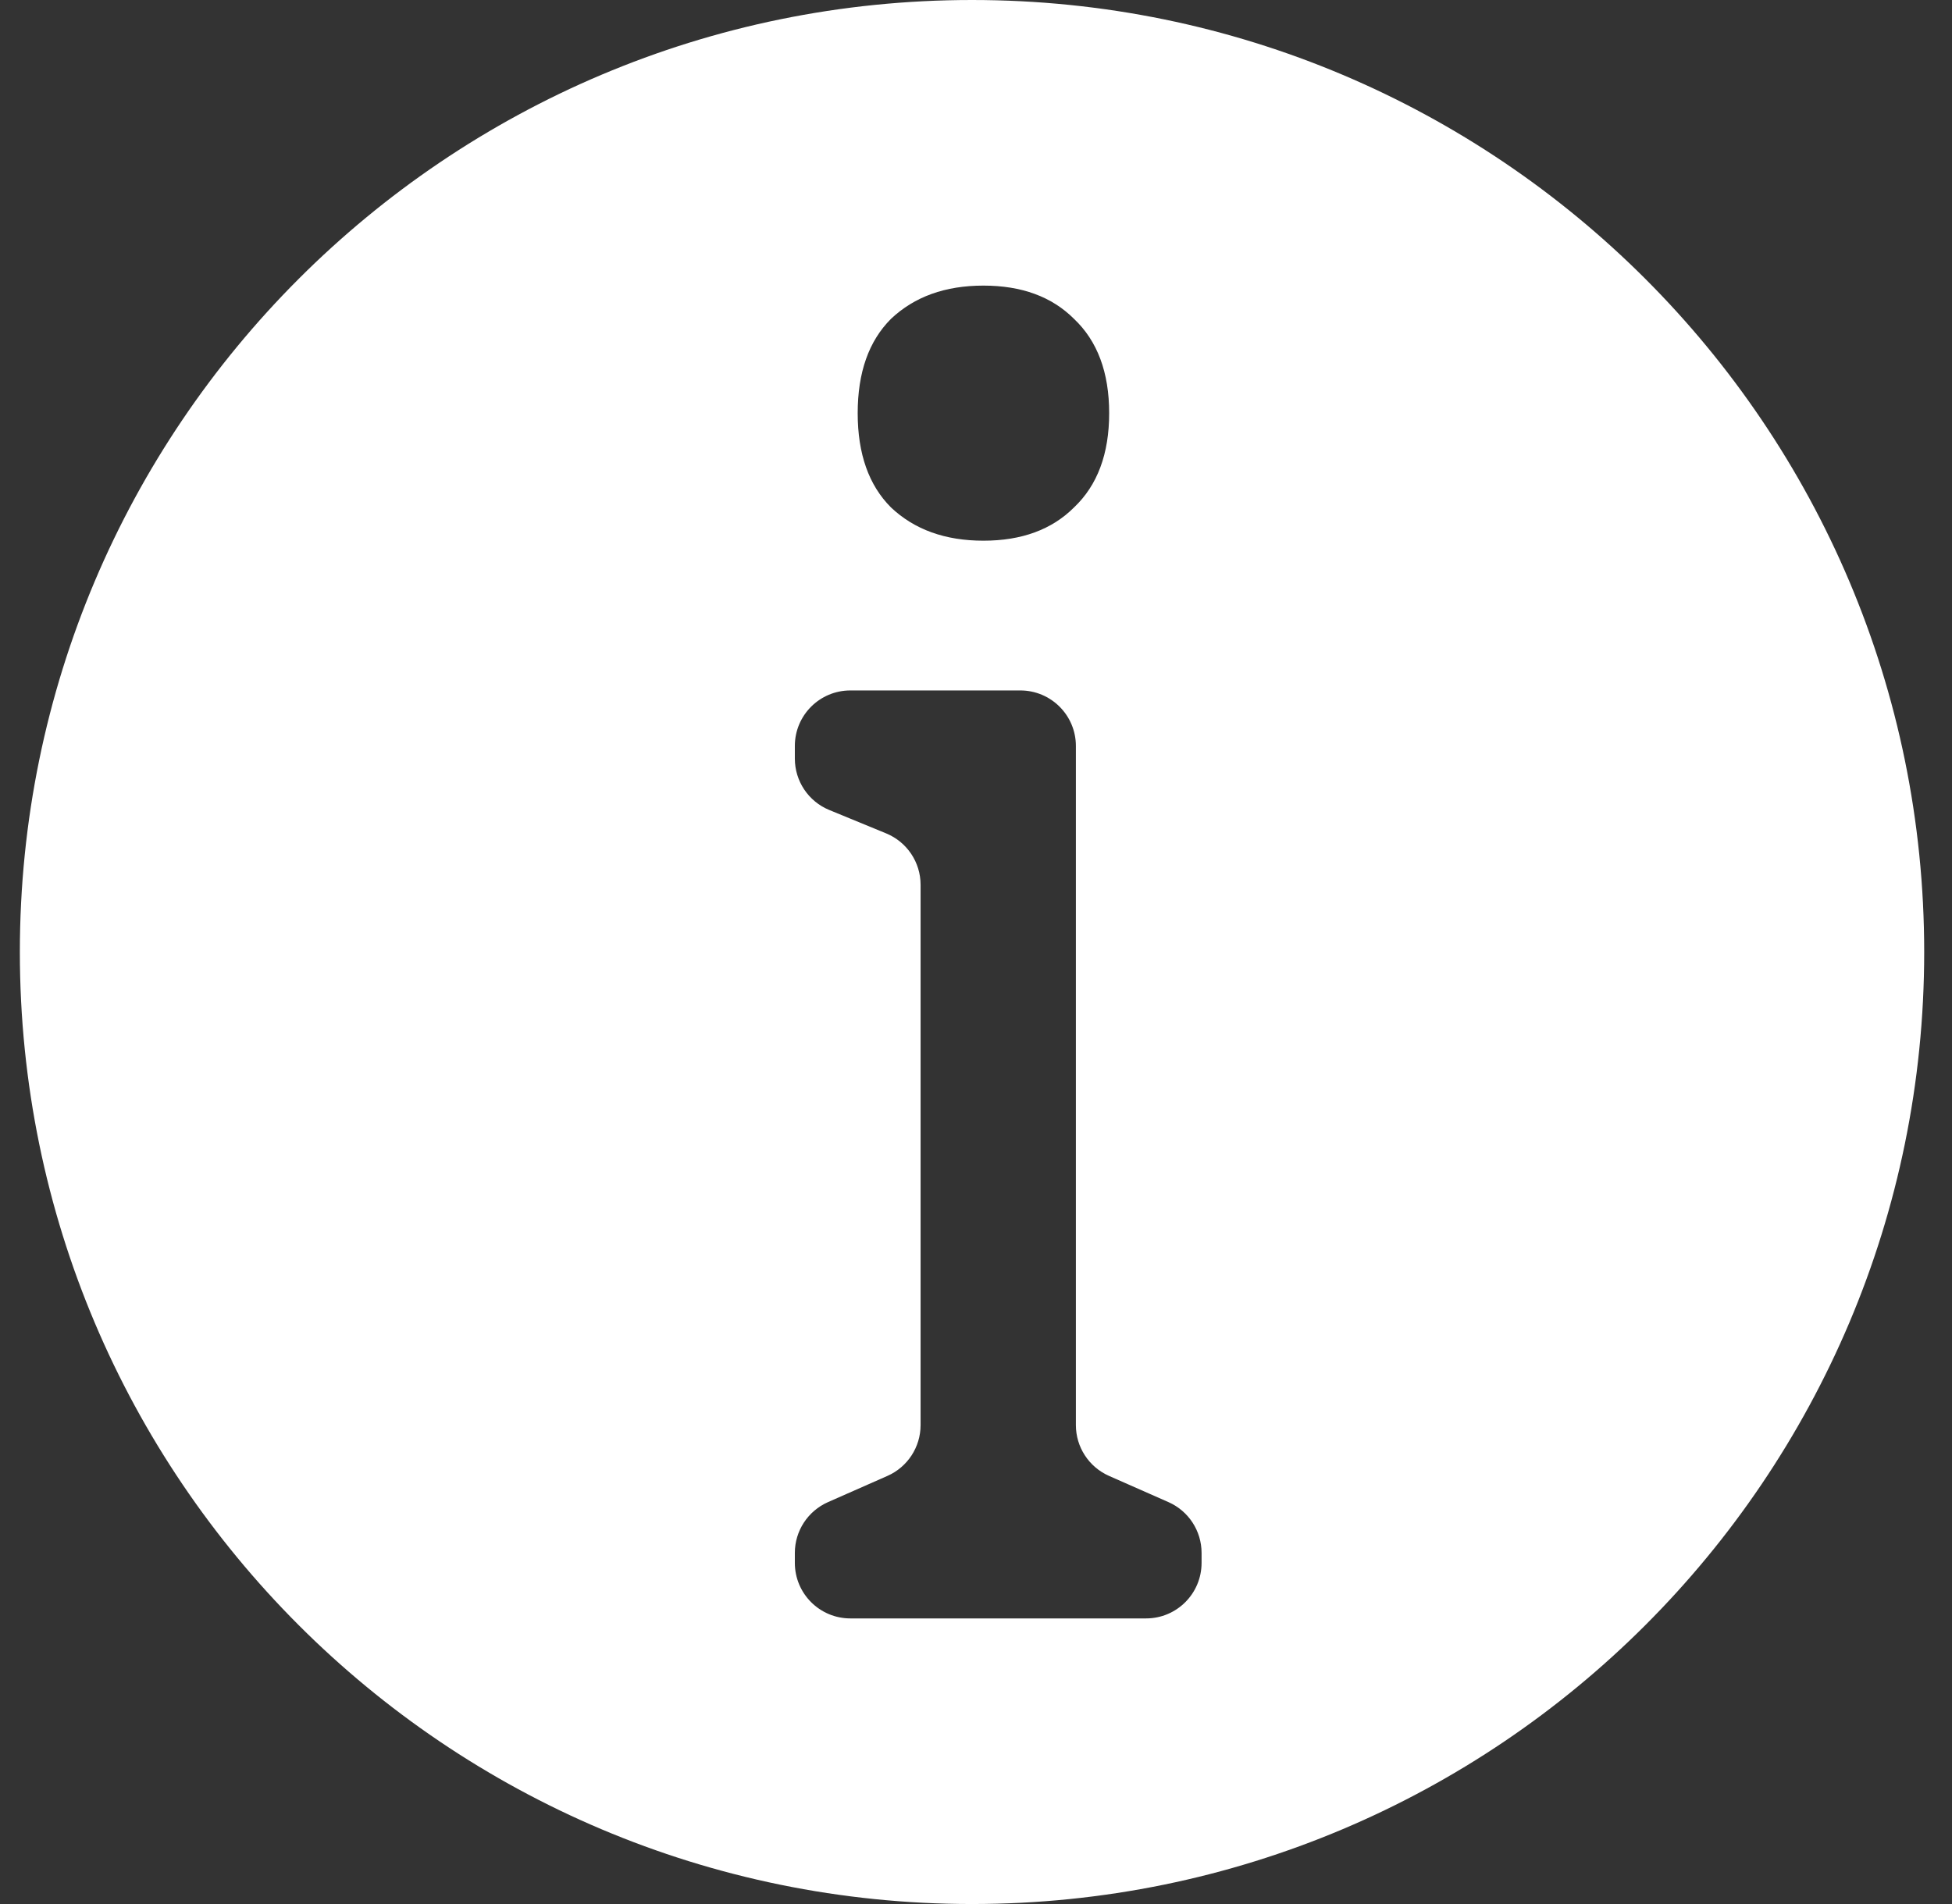<svg width="41" height="40" viewBox="0 0 41 40" fill="none" xmlns="http://www.w3.org/2000/svg">
<rect x="0" y="0" width="41" height="40" fill="#333333" stroke="none"/>
<g clip-path="url(#clip0_230_3196)">
<path fill-rule="evenodd" clip-rule="evenodd" d="M20.416 40C31.462 40 40.416 31.046 40.416 20C40.416 8.954 31.462 0 20.416 0C9.371 0 0.417 8.954 0.417 20C0.417 31.046 9.371 40 20.416 40ZM22.559 6.699C22.093 6.233 21.459 6 20.656 6C19.853 6 19.206 6.233 18.714 6.699C18.248 7.165 18.015 7.825 18.015 8.68C18.015 9.534 18.248 10.194 18.714 10.66C19.206 11.126 19.853 11.359 20.656 11.359C21.459 11.359 22.093 11.126 22.559 10.66C23.051 10.194 23.297 9.534 23.297 8.68C23.297 7.825 23.051 7.165 22.559 6.699ZM23.294 31.006C22.871 30.819 22.598 30.401 22.598 29.939V15.671C22.598 15.027 22.075 14.505 21.431 14.505H17.861C17.217 14.505 16.695 15.027 16.695 15.671V15.937C16.695 16.41 16.98 16.836 17.417 17.016L18.613 17.508C19.05 17.688 19.336 18.114 19.336 18.587V29.939C19.336 30.401 19.063 30.819 18.64 31.006L17.391 31.557C16.968 31.744 16.695 32.162 16.695 32.624V32.833C16.695 33.478 17.217 34 17.861 34H24.072C24.716 34 25.238 33.478 25.238 32.833V32.624C25.238 32.162 24.966 31.744 24.543 31.557L23.294 31.006Z" fill="white"/>
</g>
<defs>
<clipPath id="clip0_230_3196">
<rect width="40" height="40" fill="white" transform="translate(0.417)"/>
</clipPath>
</defs>
</svg>
